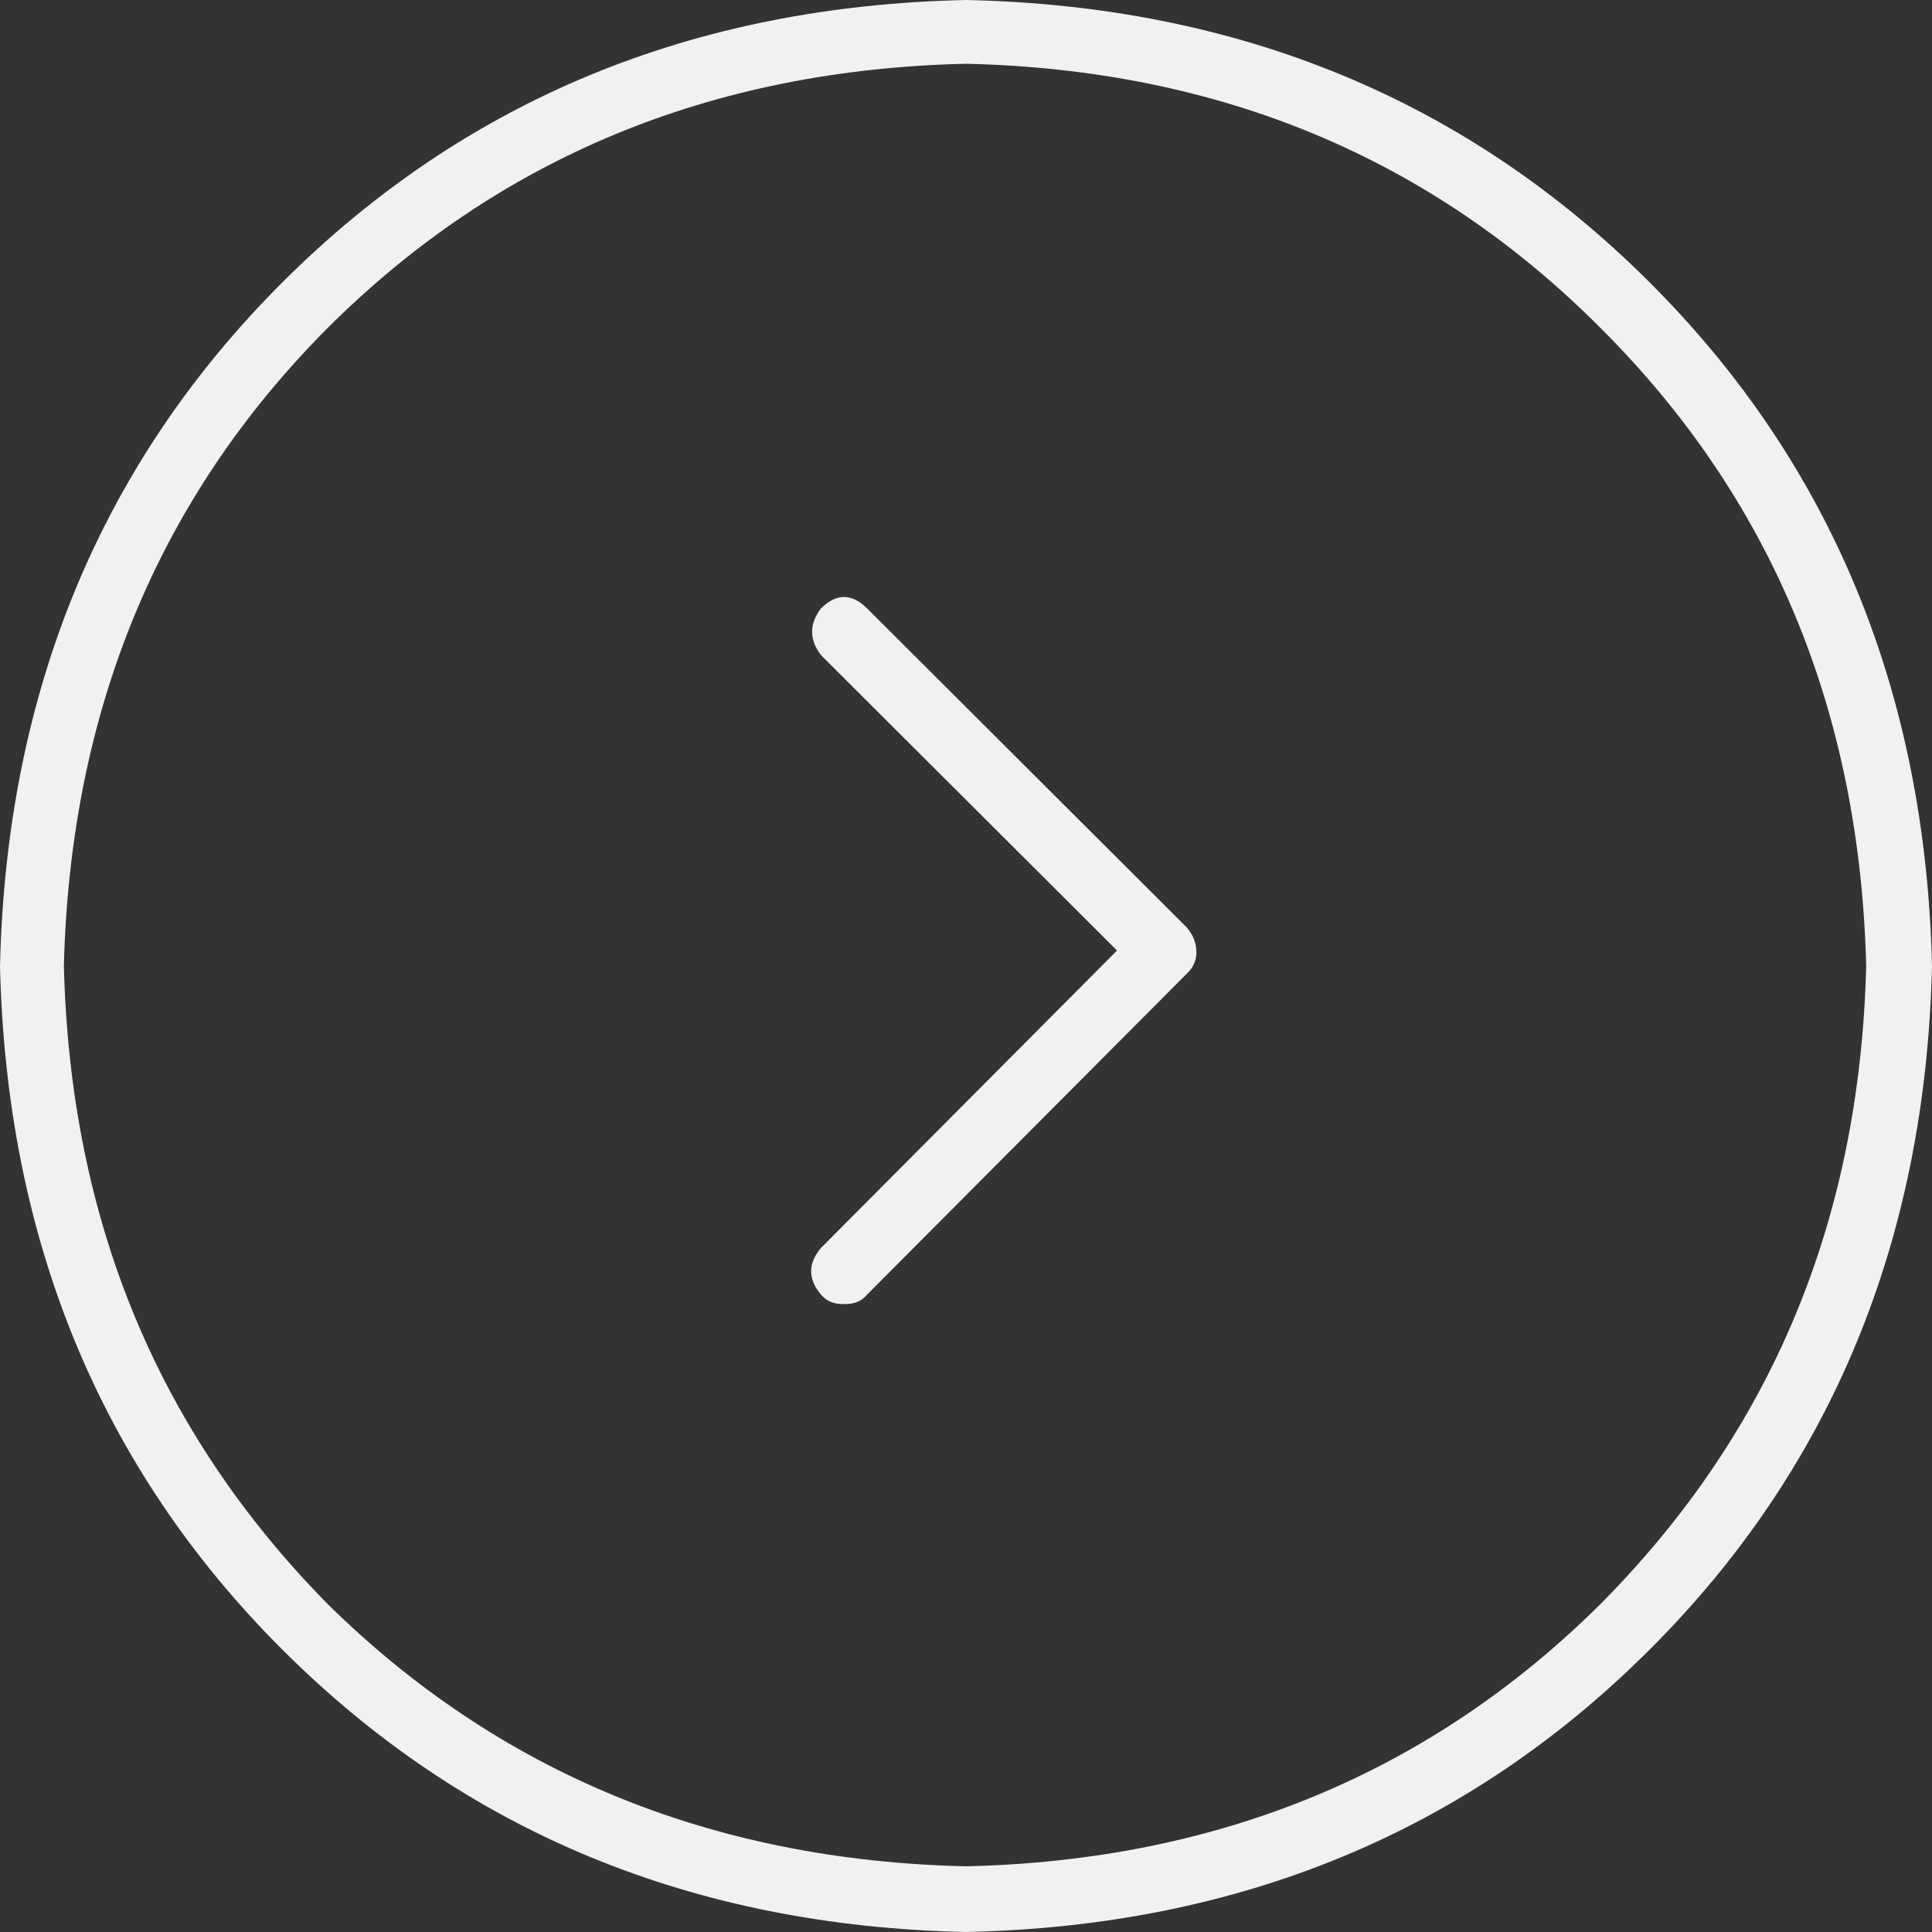 <!-- Created with Inkscape (http://www.inkscape.org/) -->
<svg xmlns:rdf="http://www.w3.org/1999/02/22-rdf-syntax-ns#" xmlns="http://www.w3.org/2000/svg" version="1.1" xmlns:cc="http://creativecommons.org/ns#" xmlns:dc="http://purl.org/dc/elements/1.1/" viewBox="0 0 50 50">
 <rect x="0" y="0" width="50" height="50" fill="#333333" stroke="none"/>
 <path fill="#f1f1f1" d="M25,50c7.081-0.15,12.976-2.6,17.685-7.3,4.71-4.7,7.148-10.6,7.315-17.7-0.167-7.1-2.605-13-7.315-17.7-4.709-4.7-10.604-7.15-17.685-7.3-7.081,0.15-12.976,2.6-17.685,7.3-4.709,4.7-7.148,10.6-7.315,17.7,0.167,7.1,2.605,13,7.315,17.7s10.604,7.15,17.685,7.3m0-48.35c6.58,0.15,12.057,2.45,16.433,6.85,4.409,4.4,6.697,9.9,6.864,16.5-0.167,6.6-2.455,12.05-6.864,16.5-4.376,4.35-9.853,6.65-16.433,6.8-6.613-0.15-12.124-2.45-16.533-6.8-4.375-4.45-6.647-9.9-6.814-16.5,0.167-6.6,2.438-12.1,6.814-16.5,4.409-4.4,9.92-6.7,16.533-6.85m-3.757,30.65,7.665-7.7-7.665-7.65c-0.301-0.4-0.301-0.8,0-1.2,0.401-0.4,0.802-0.4,1.202,0l8.267,8.25c0.167,0.2,0.25,0.4,0.251,0.65-0,0.2-0.084,0.4-0.251,0.55l-8.267,8.3c-0.167,0.2-0.367,0.25-0.601,0.25-0.234,0-0.434-0.05-0.601-0.25-0.334-0.4-0.334-0.8,0-1.2"/>
</svg>
